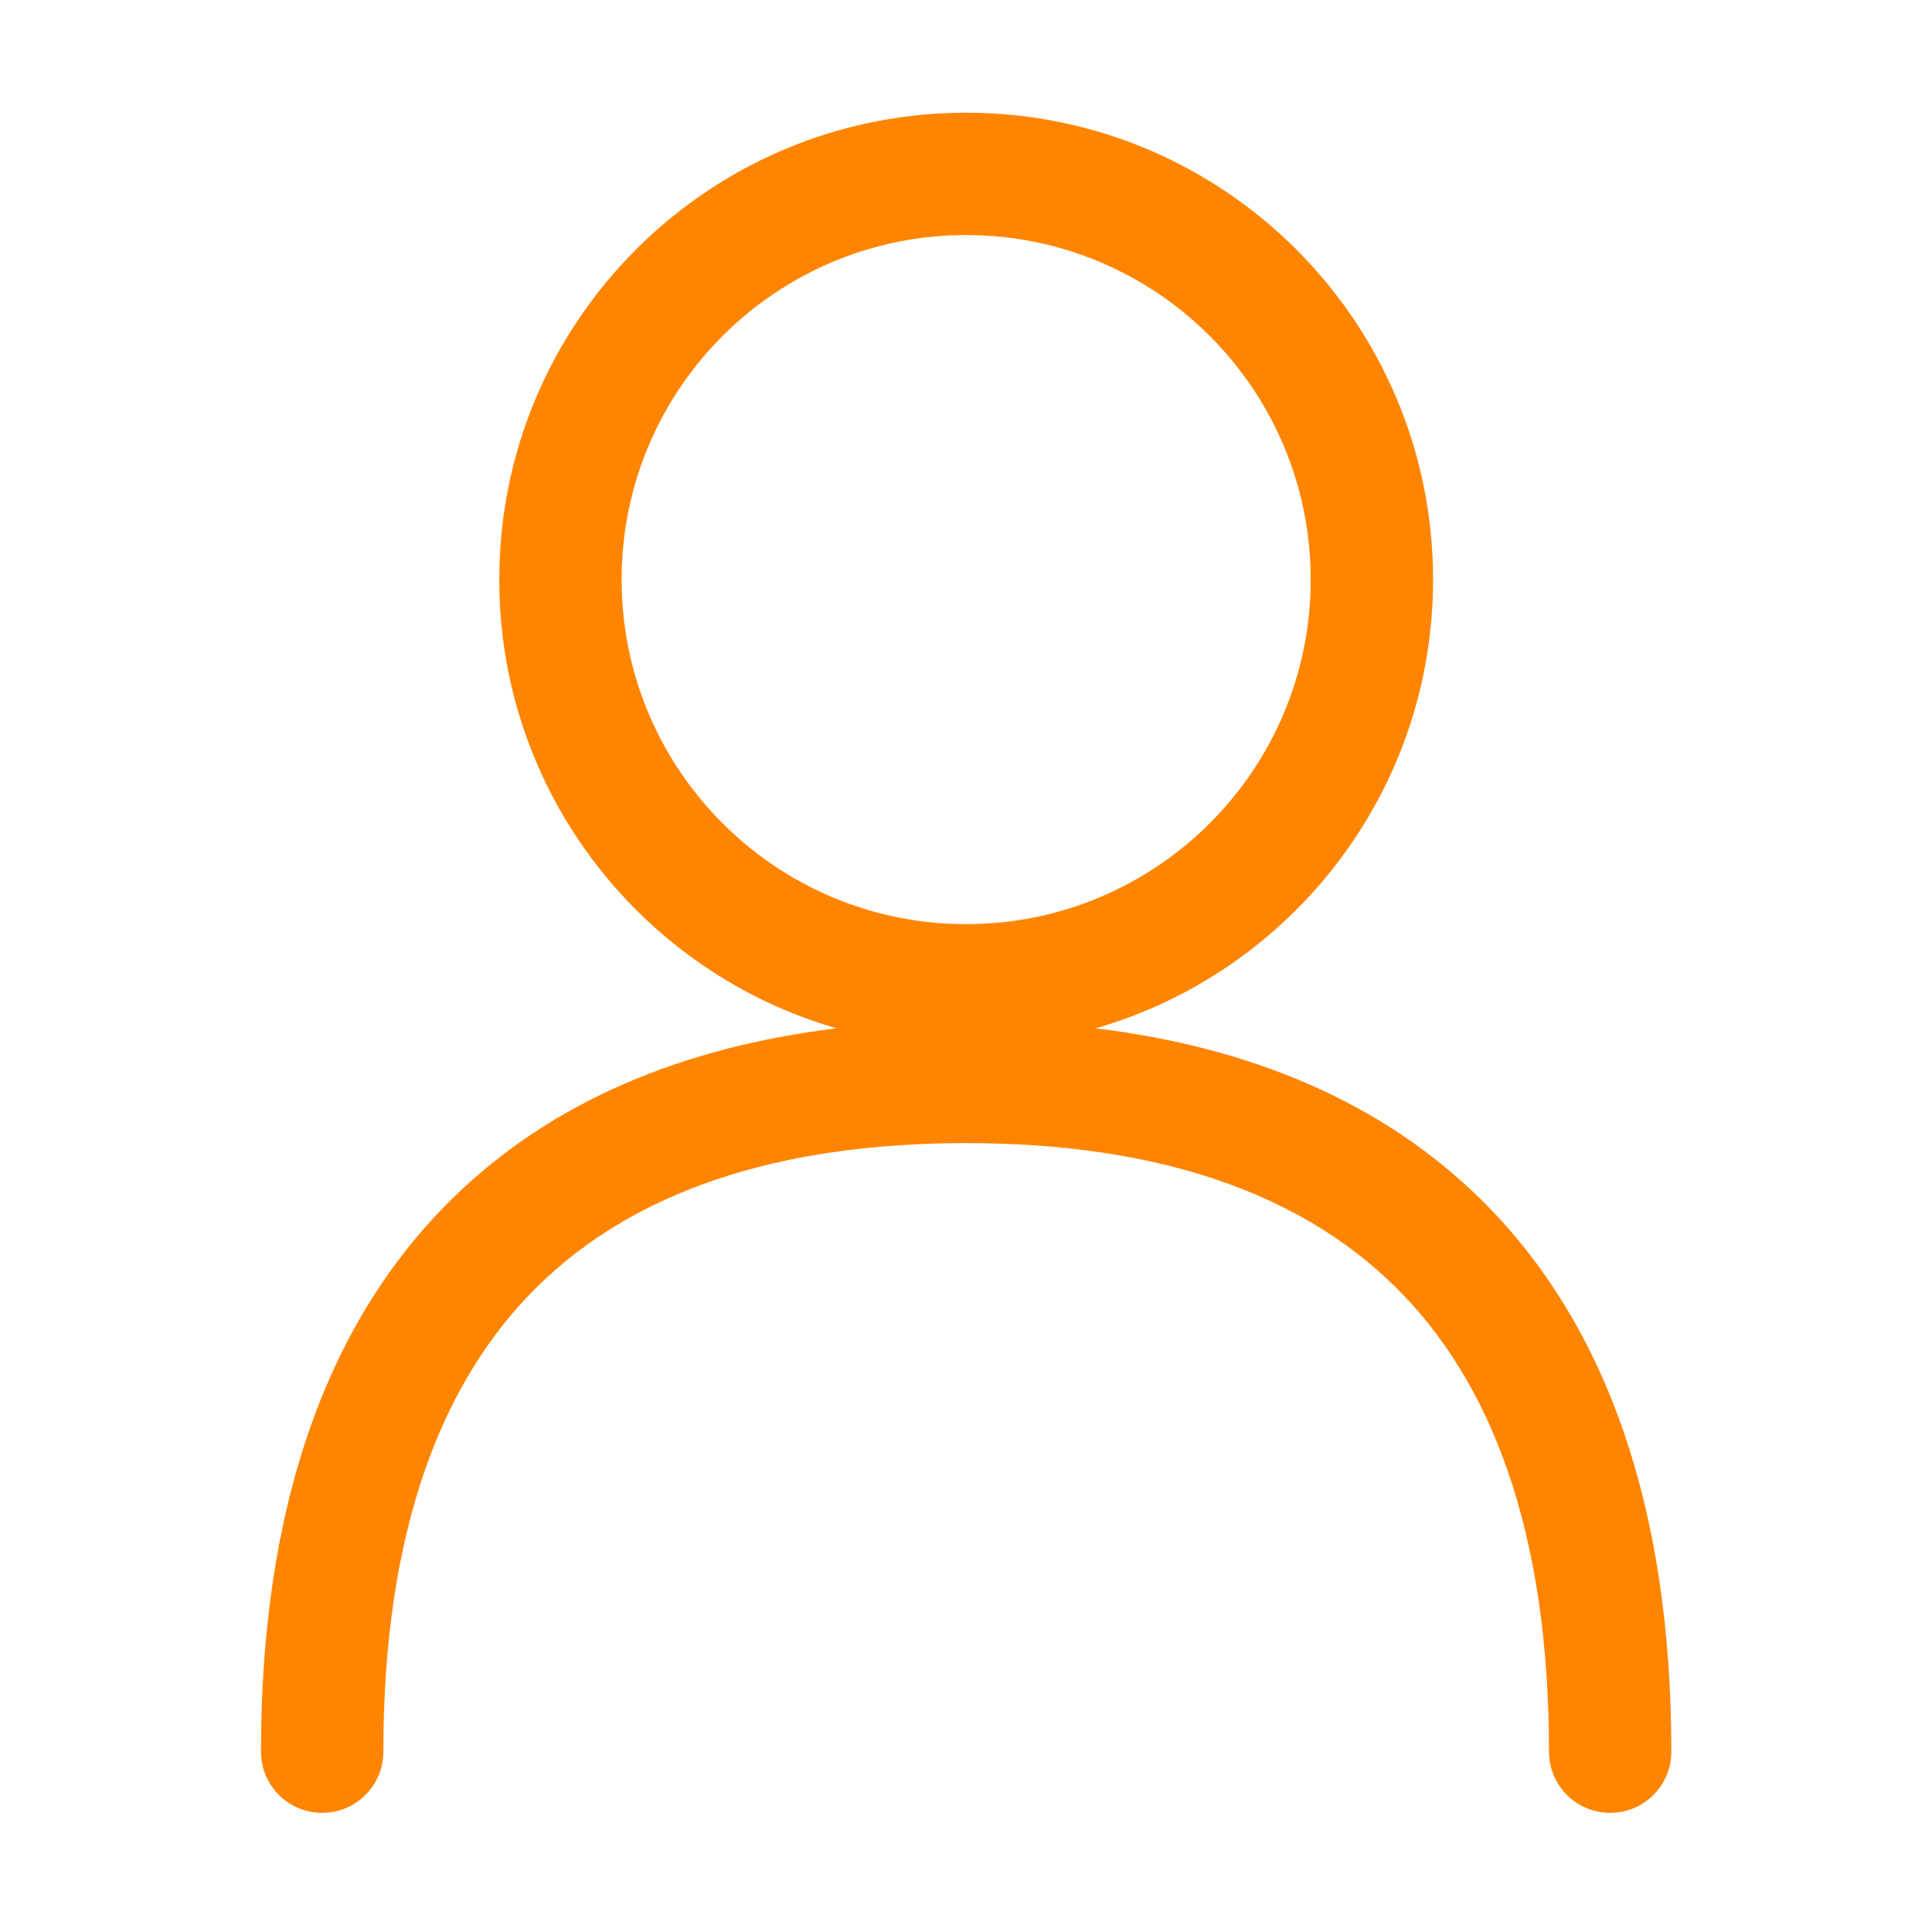 <svg width="24" height="24" viewBox="0 0 24 24" xmlns="http://www.w3.org/2000/svg">

    <path fill-rule="evenodd" clip-rule="evenodd"  d="M6.202 7.2C6.202 9.845 7.972 12.076 10.392 12.774C8.482 13.007 6.843 13.682 5.609 14.899C4.038 16.447 3.242 18.752 3.242 21.76C3.242 22.18 3.582 22.52 4.002 22.52C4.422 22.52 4.762 22.18 4.762 21.76C4.762 19.008 5.487 17.153 6.676 15.982C7.867 14.808 9.645 14.2 12.002 14.2C14.359 14.2 16.137 14.808 17.329 15.982C18.518 17.153 19.242 19.008 19.242 21.76C19.242 22.18 19.582 22.52 20.002 22.52C20.422 22.52 20.762 22.18 20.762 21.76C20.762 18.752 19.967 16.447 18.396 14.899C17.161 13.683 15.523 13.007 13.612 12.774C16.032 12.076 17.802 9.845 17.802 7.2C17.802 3.997 15.205 1.4 12.002 1.4C8.799 1.4 6.202 3.997 6.202 7.2ZM12.002 2.92C14.366 2.92 16.282 4.837 16.282 7.2C16.282 9.564 14.366 11.48 12.002 11.48C9.638 11.48 7.722 9.564 7.722 7.2C7.722 4.837 9.638 2.92 12.002 2.92Z" fill="#FF8500"/>
</svg>
